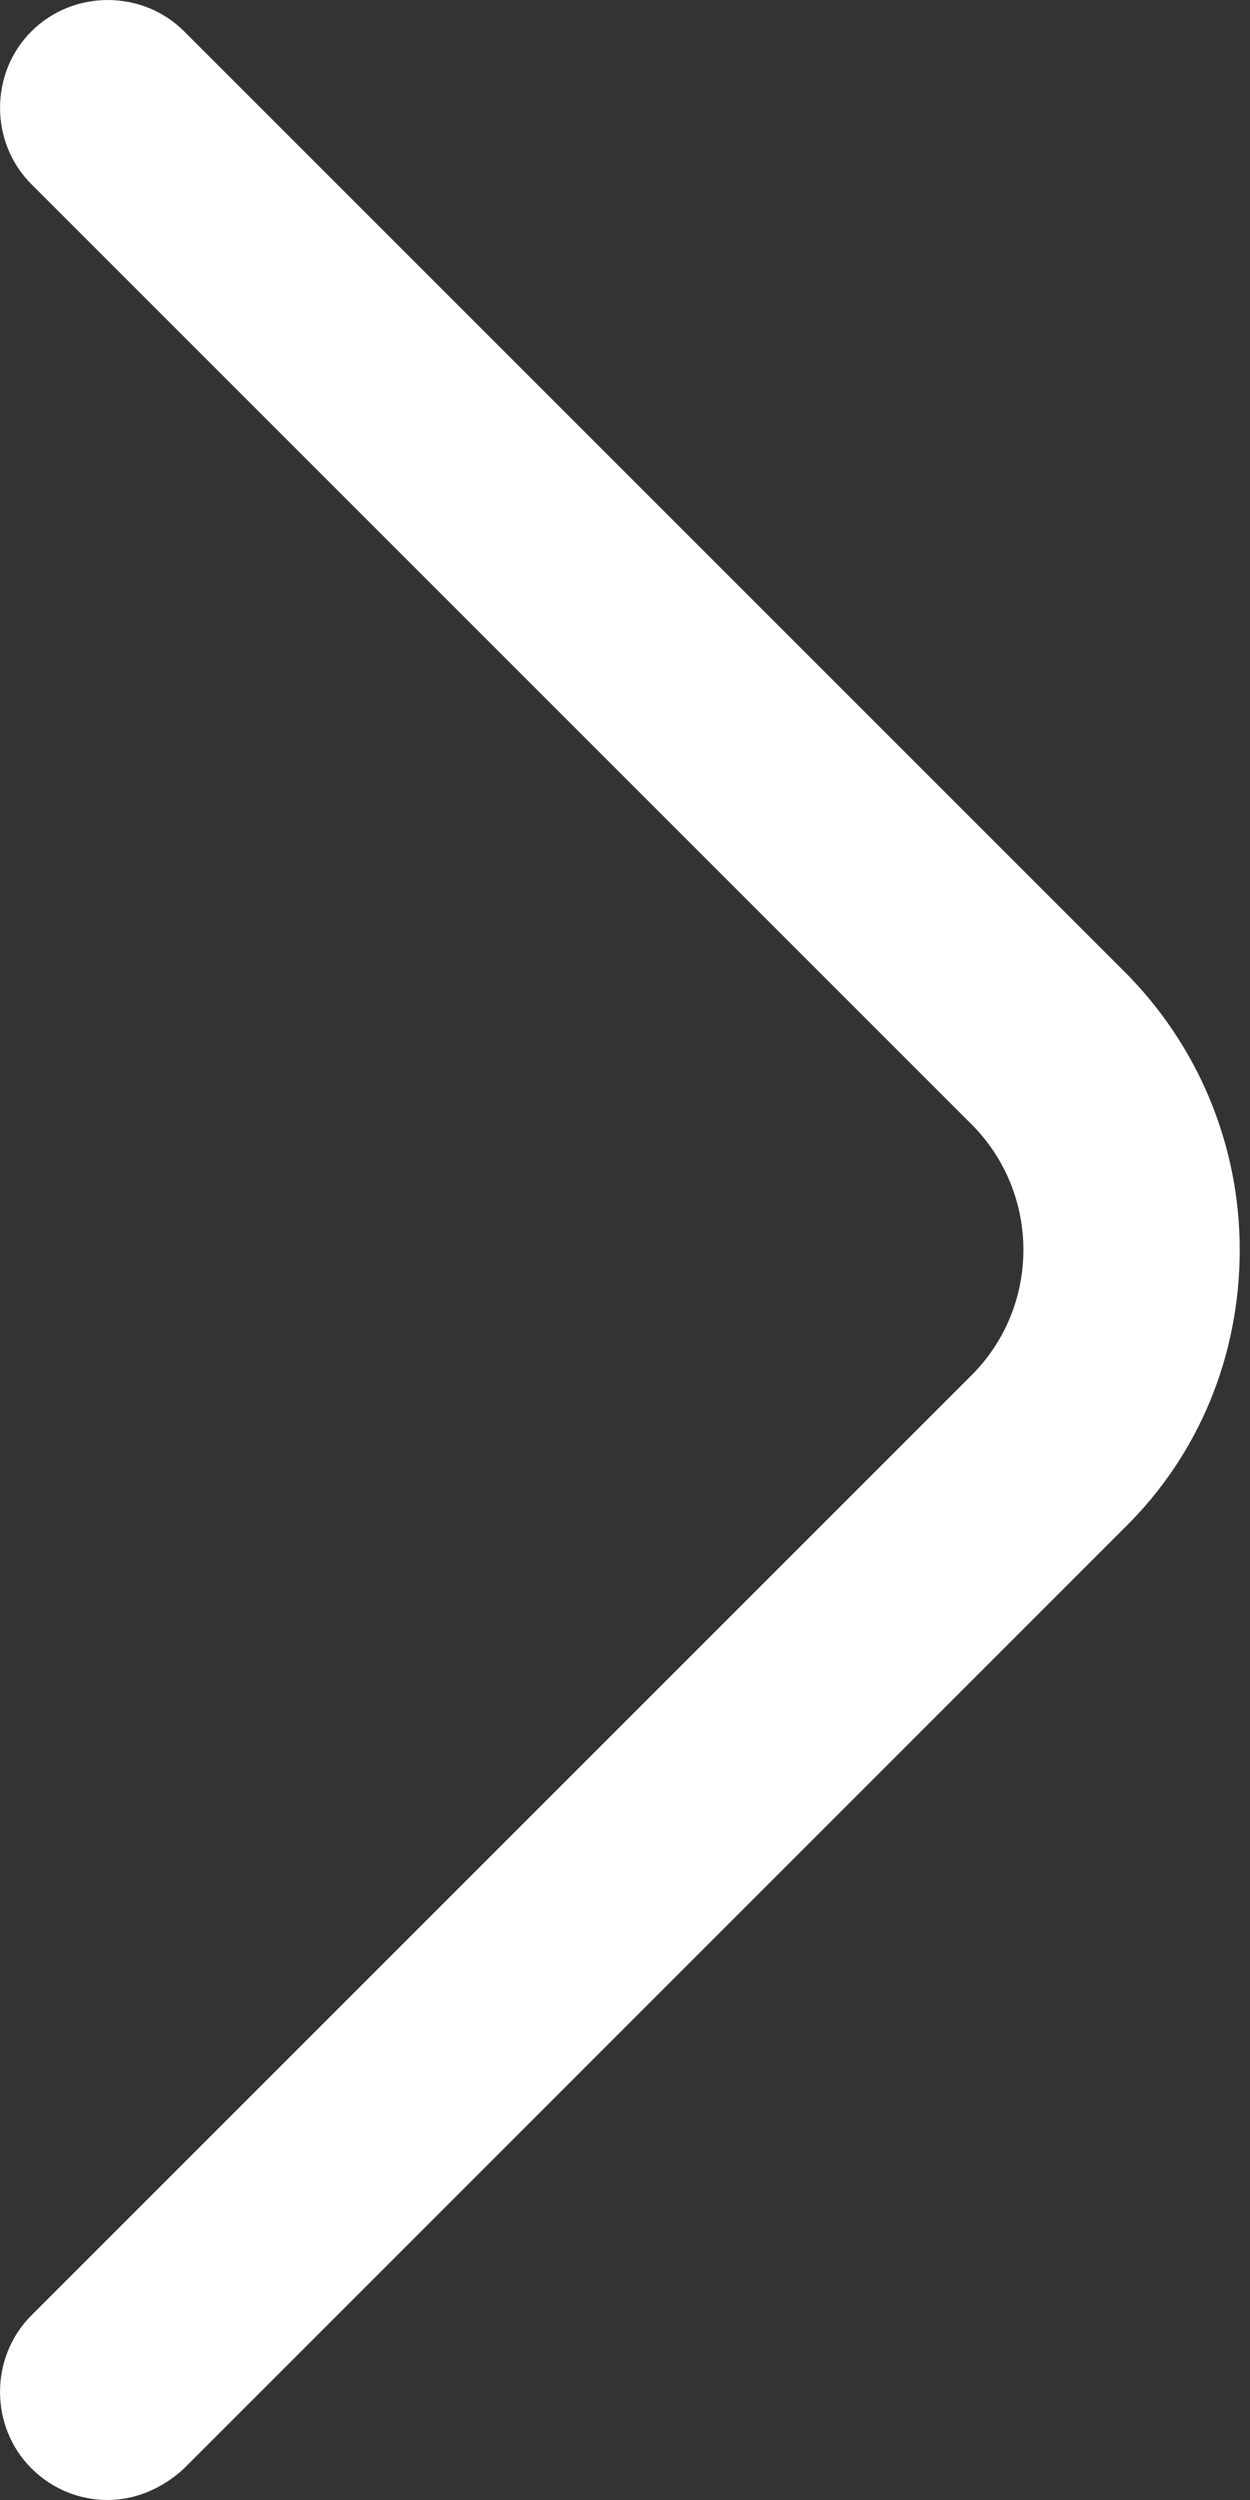 <svg width="9" height="18" viewBox="0 0 9 18" fill="none" xmlns="http://www.w3.org/2000/svg">
<rect x="0" y="0" width="9" height="18" fill="#333333" stroke="none"/>
<g id="arrow-right">
<path id="Vector" d="M0.776 18C0.579 18 0.382 17.927 0.226 17.772C-0.075 17.471 -0.075 16.972 0.226 16.671L6.995 9.902C7.493 9.404 7.493 8.594 6.995 8.095L0.226 1.326C-0.075 1.025 -0.075 0.527 0.226 0.226C0.527 -0.075 1.025 -0.075 1.326 0.226L8.095 6.995C8.625 7.524 8.926 8.241 8.926 8.999C8.926 9.757 8.635 10.473 8.095 11.002L1.326 17.772C1.171 17.917 0.973 18 0.776 18Z" fill="white"/>
</g>
</svg>
